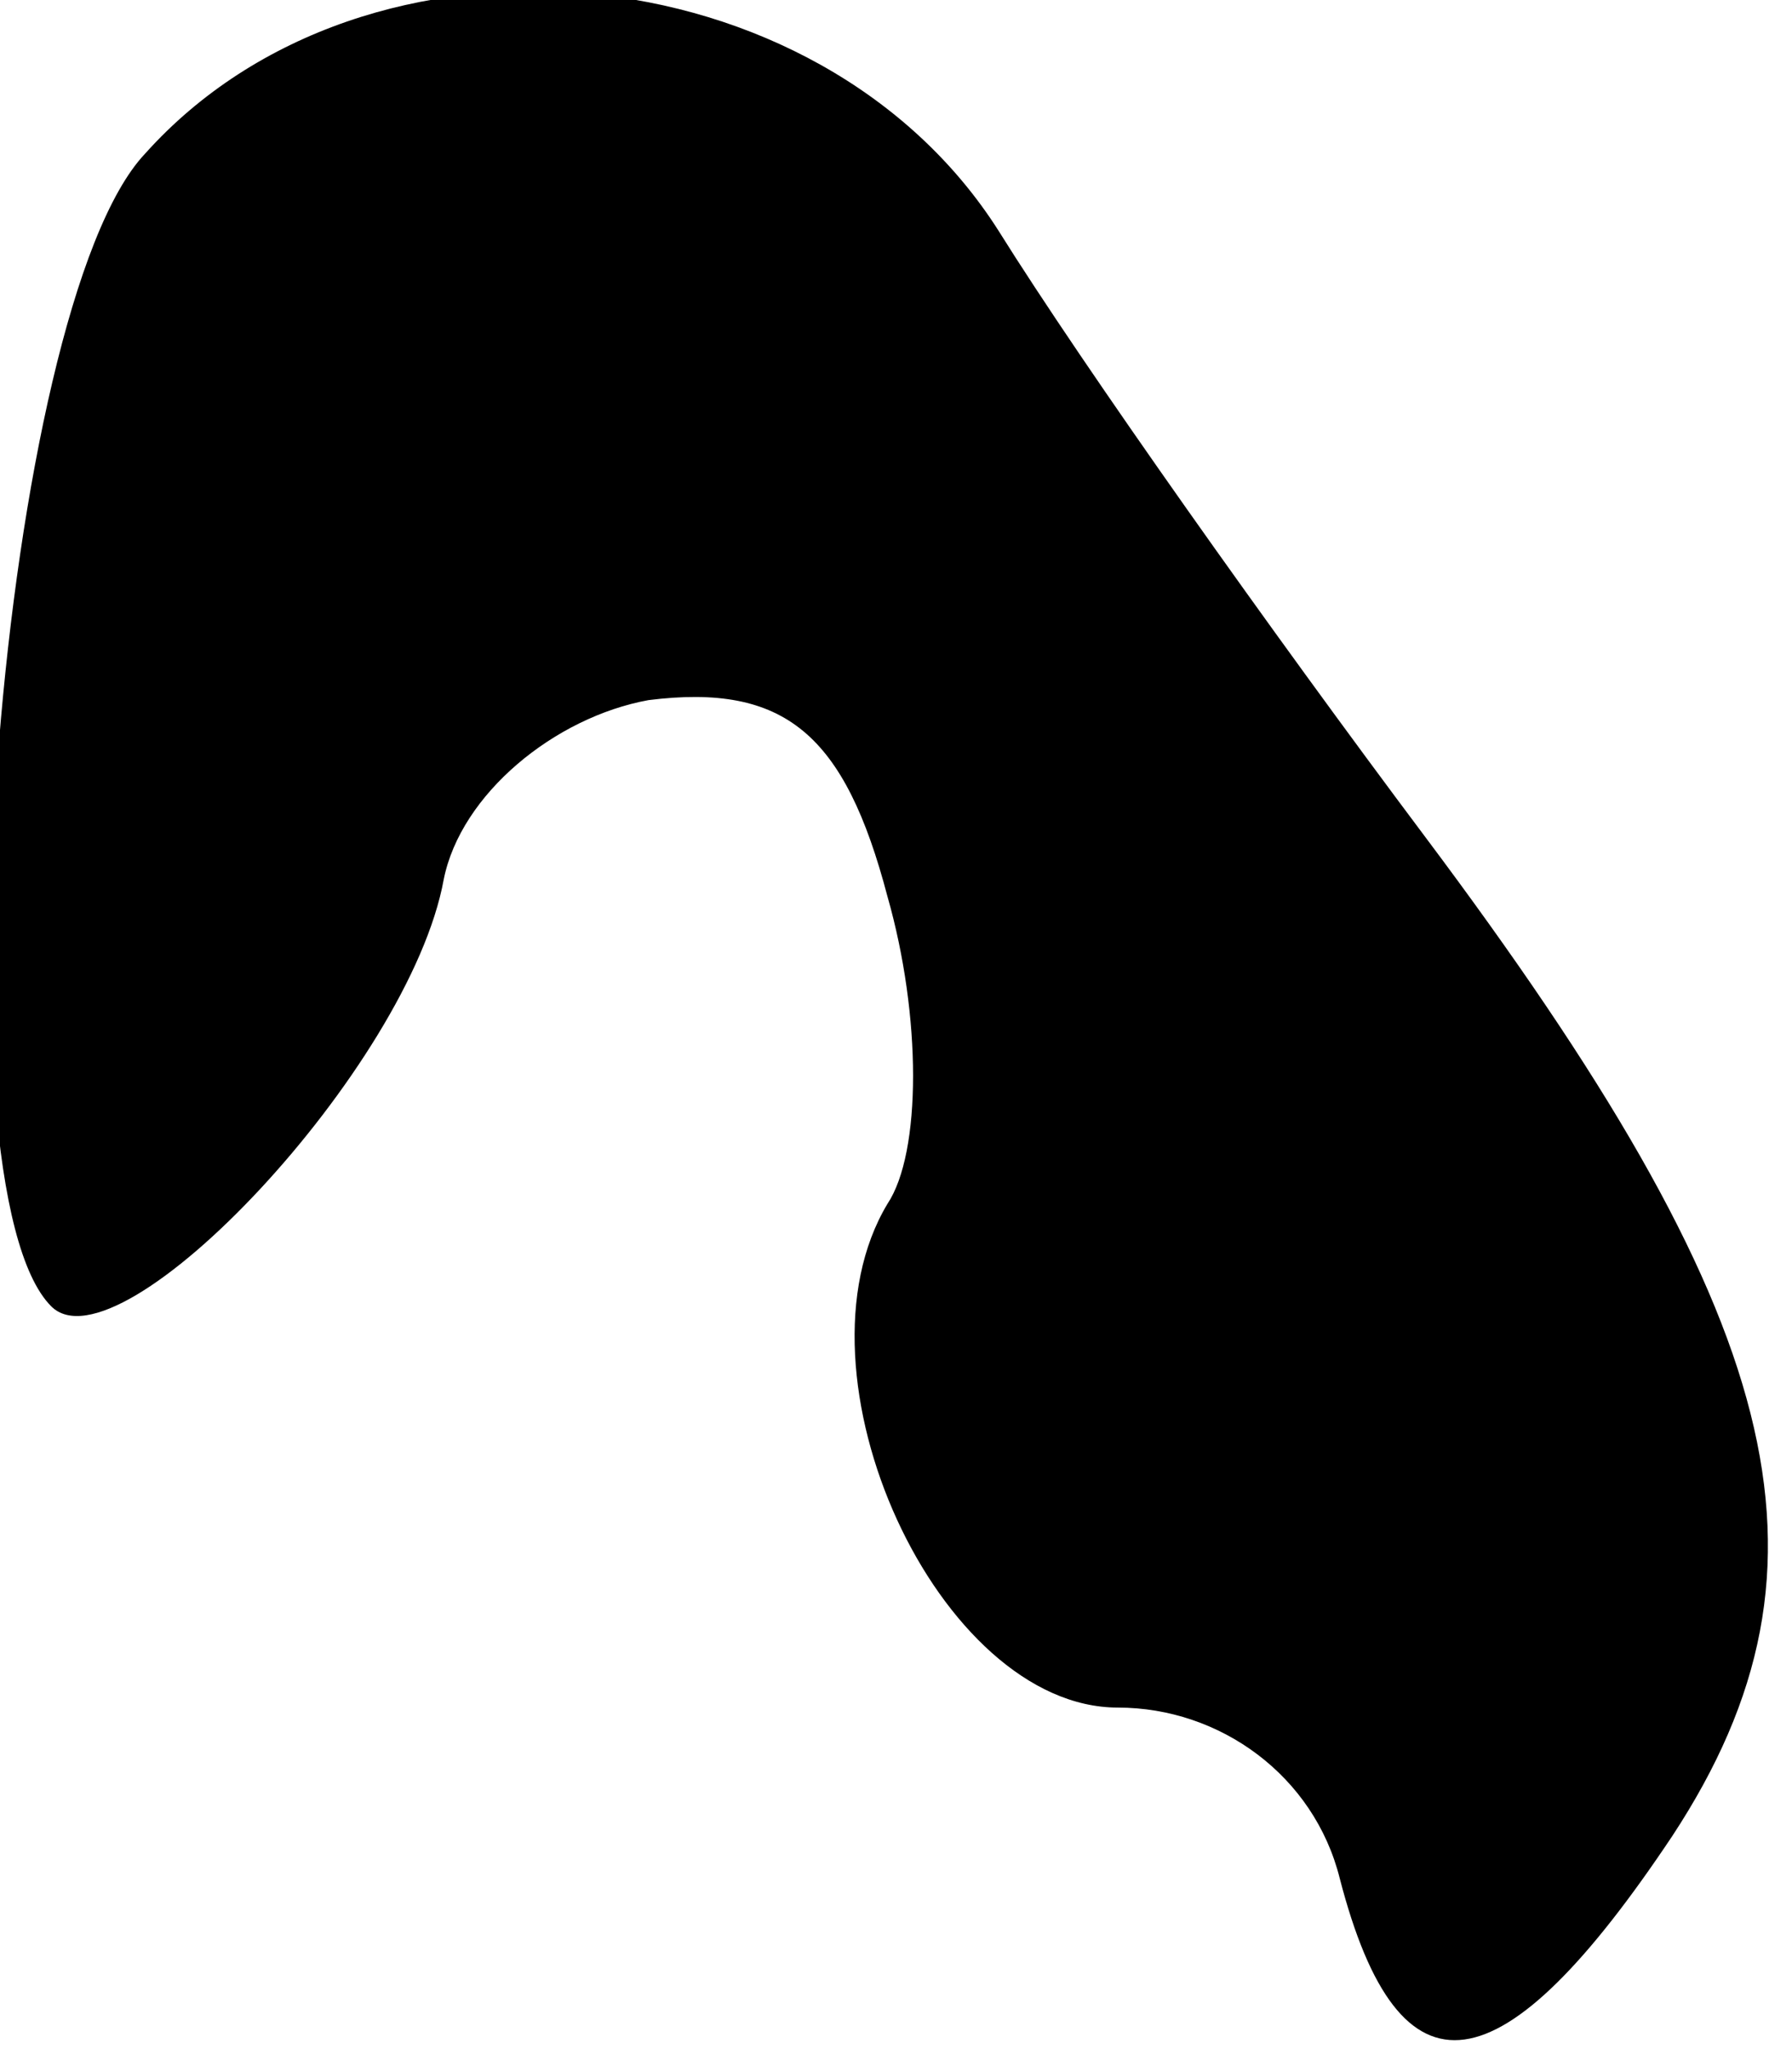 <?xml version="1.0" standalone="no"?>
<!DOCTYPE svg PUBLIC "-//W3C//DTD SVG 20010904//EN"
 "http://www.w3.org/TR/2001/REC-SVG-20010904/DTD/svg10.dtd">
<svg version="1.0" xmlns="http://www.w3.org/2000/svg"
 width="21pt" height="24pt" viewBox="0 0 21 24"
 preserveAspectRatio="xMidYMid meet">
<g transform="translate(0,24) scale(0.1,-0.1)"
fill="#000000" stroke="none">
<path fill="#000000" stroke="none" d="M17 222 c-17 -18 -25 -121 -11 -135 8
-8 42 28 46 50 2 10 13 19 24 21 16 2 23 -4 28 -23 4 -14 4 -30 0 -36 -12 -20
6 -59 27 -59 12 0 23 -8 26 -20 7 -27 19 -25 39 5 21 32 13 61 -29 117 -18 24
-40 55 -50 71 -21 33 -74 38 -100 9z"/>
</g>
</svg>
